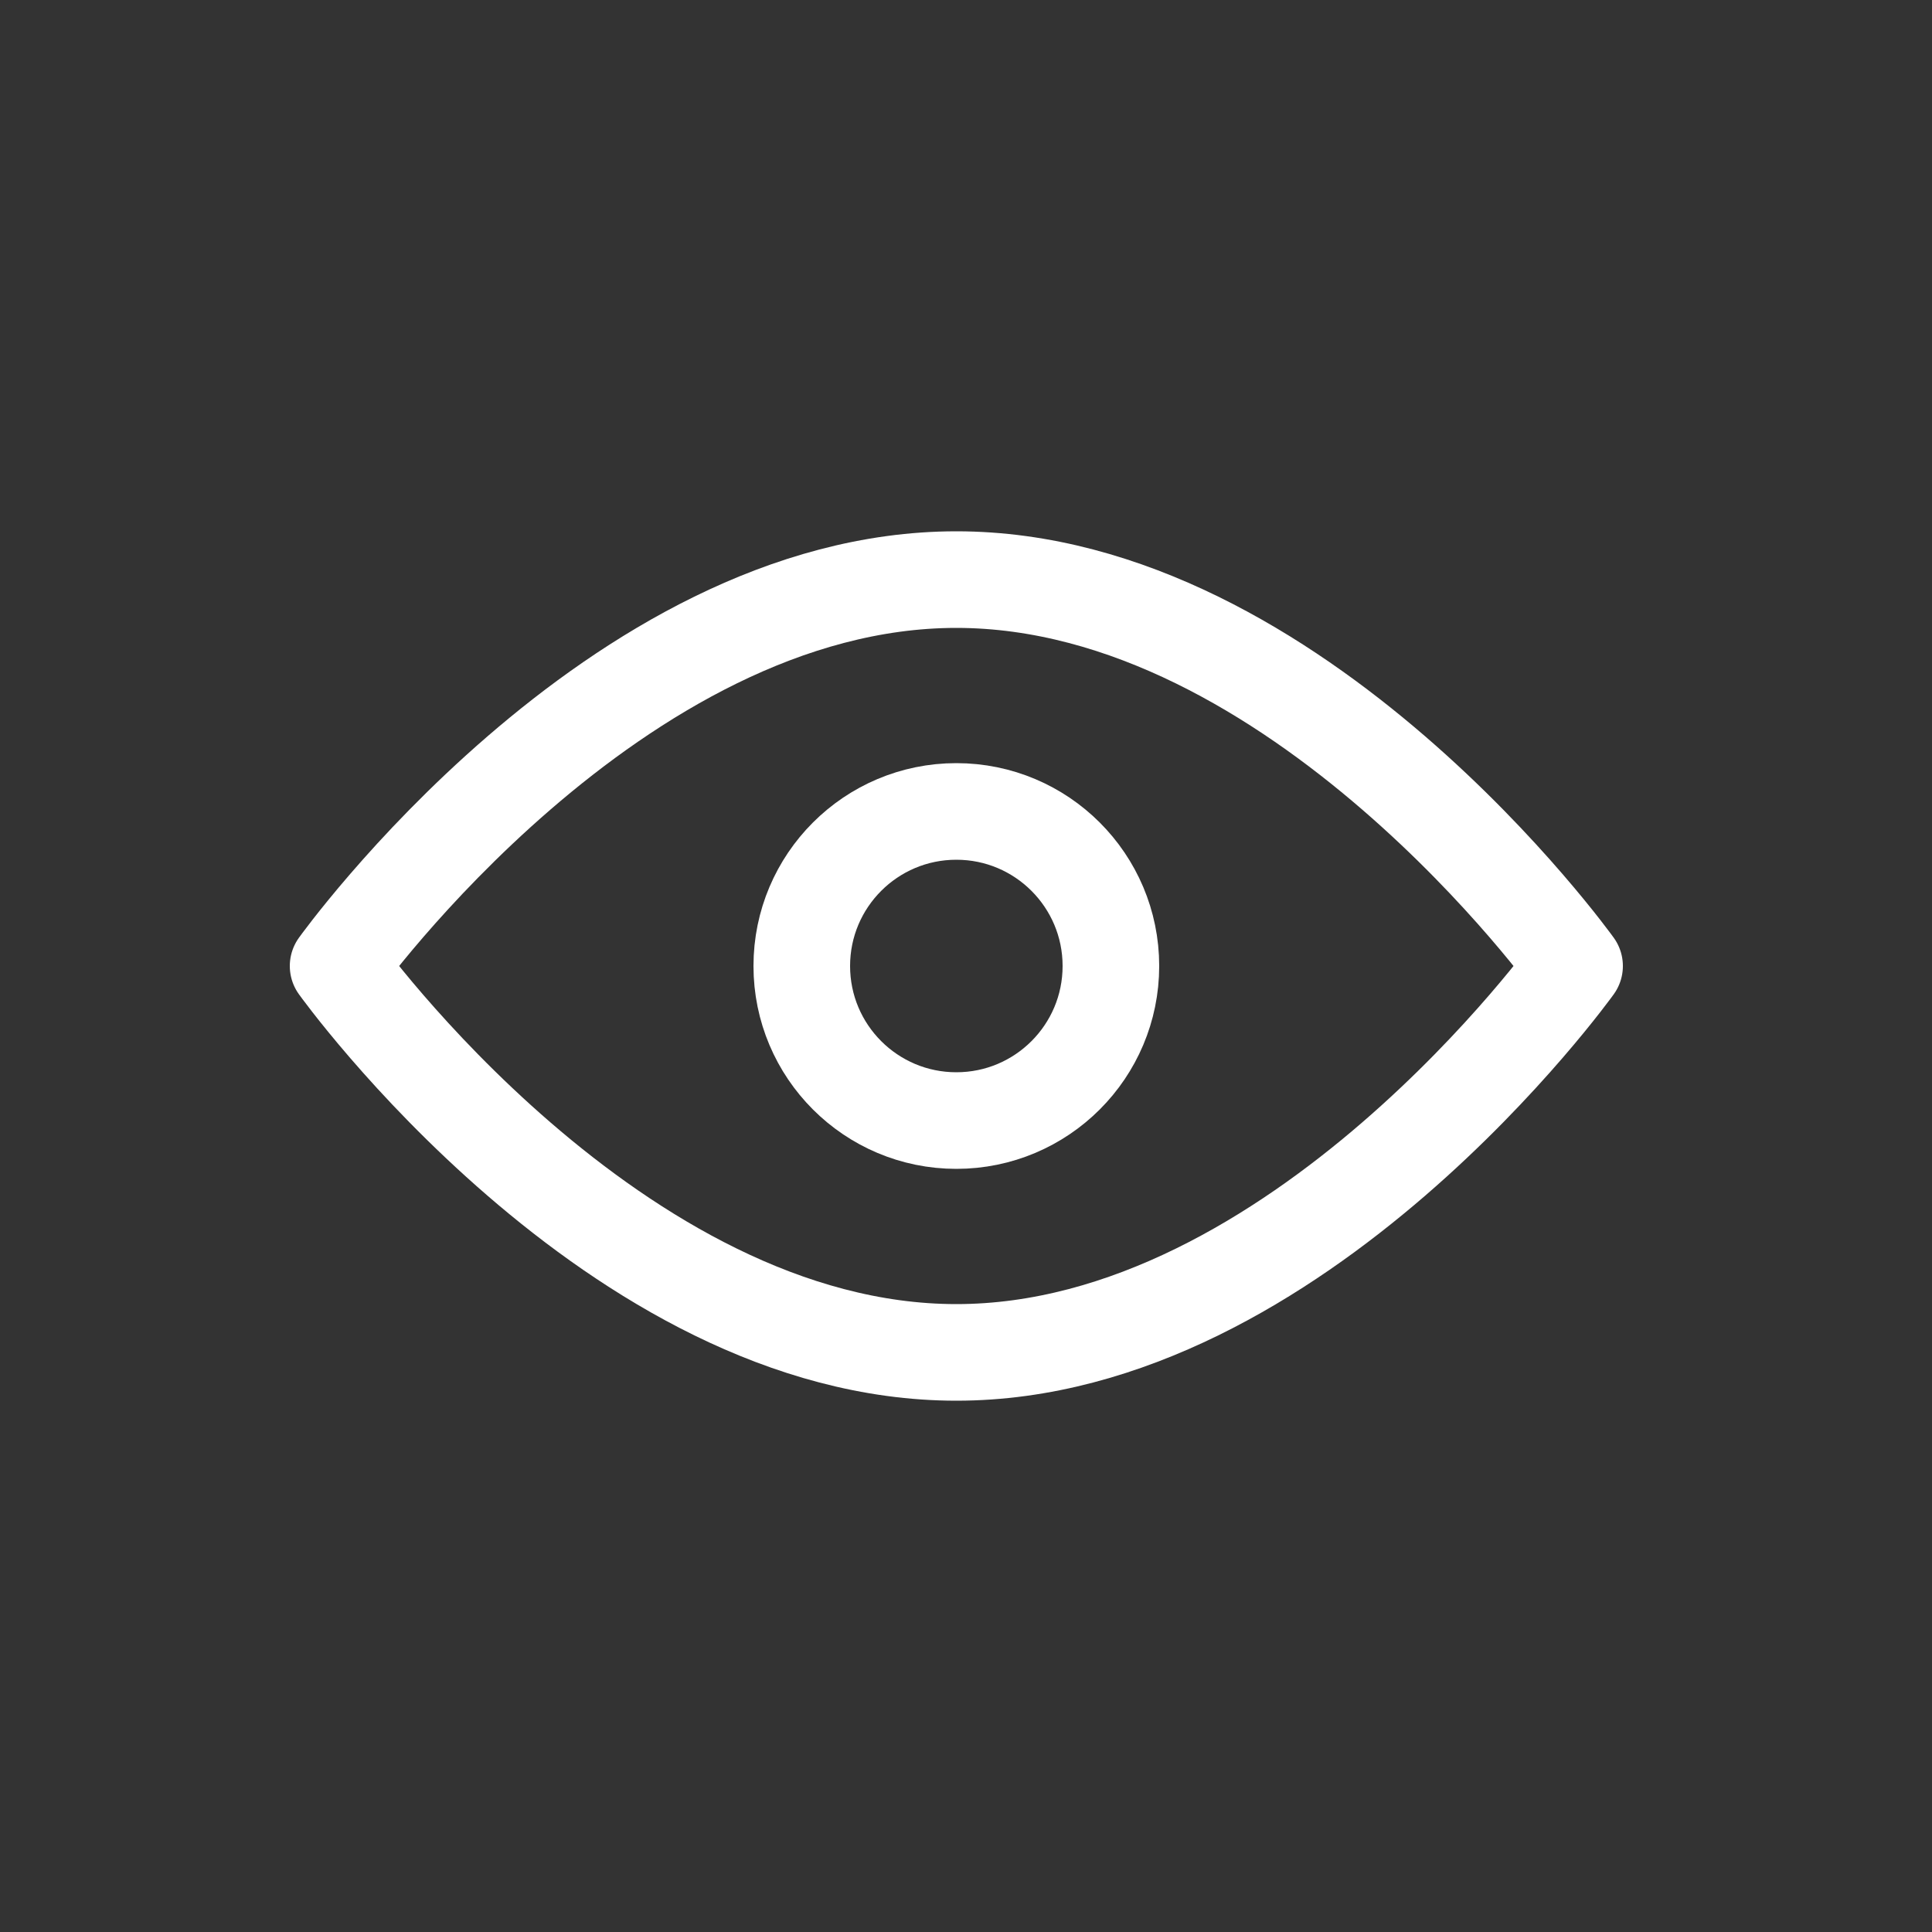 <svg xmlns="http://www.w3.org/2000/svg" width="20" height="20" viewBox="0 0 20 20">
    <rect x="0" y="0" width="20" height="20" fill="#333333" stroke="none"/>
    <g fill="none" fill-rule="evenodd" stroke="#FFF" transform="translate(3.5 6)">
        <path stroke-linejoin="round" d="M6.4 8c3.535 0 6.4-4 6.4-4S9.935 0 6.4 0 0 4 0 4s2.865 4 6.4 4z"/>
        <circle cx="6.4" cy="4" r="1.6"/>
    </g>
</svg>
